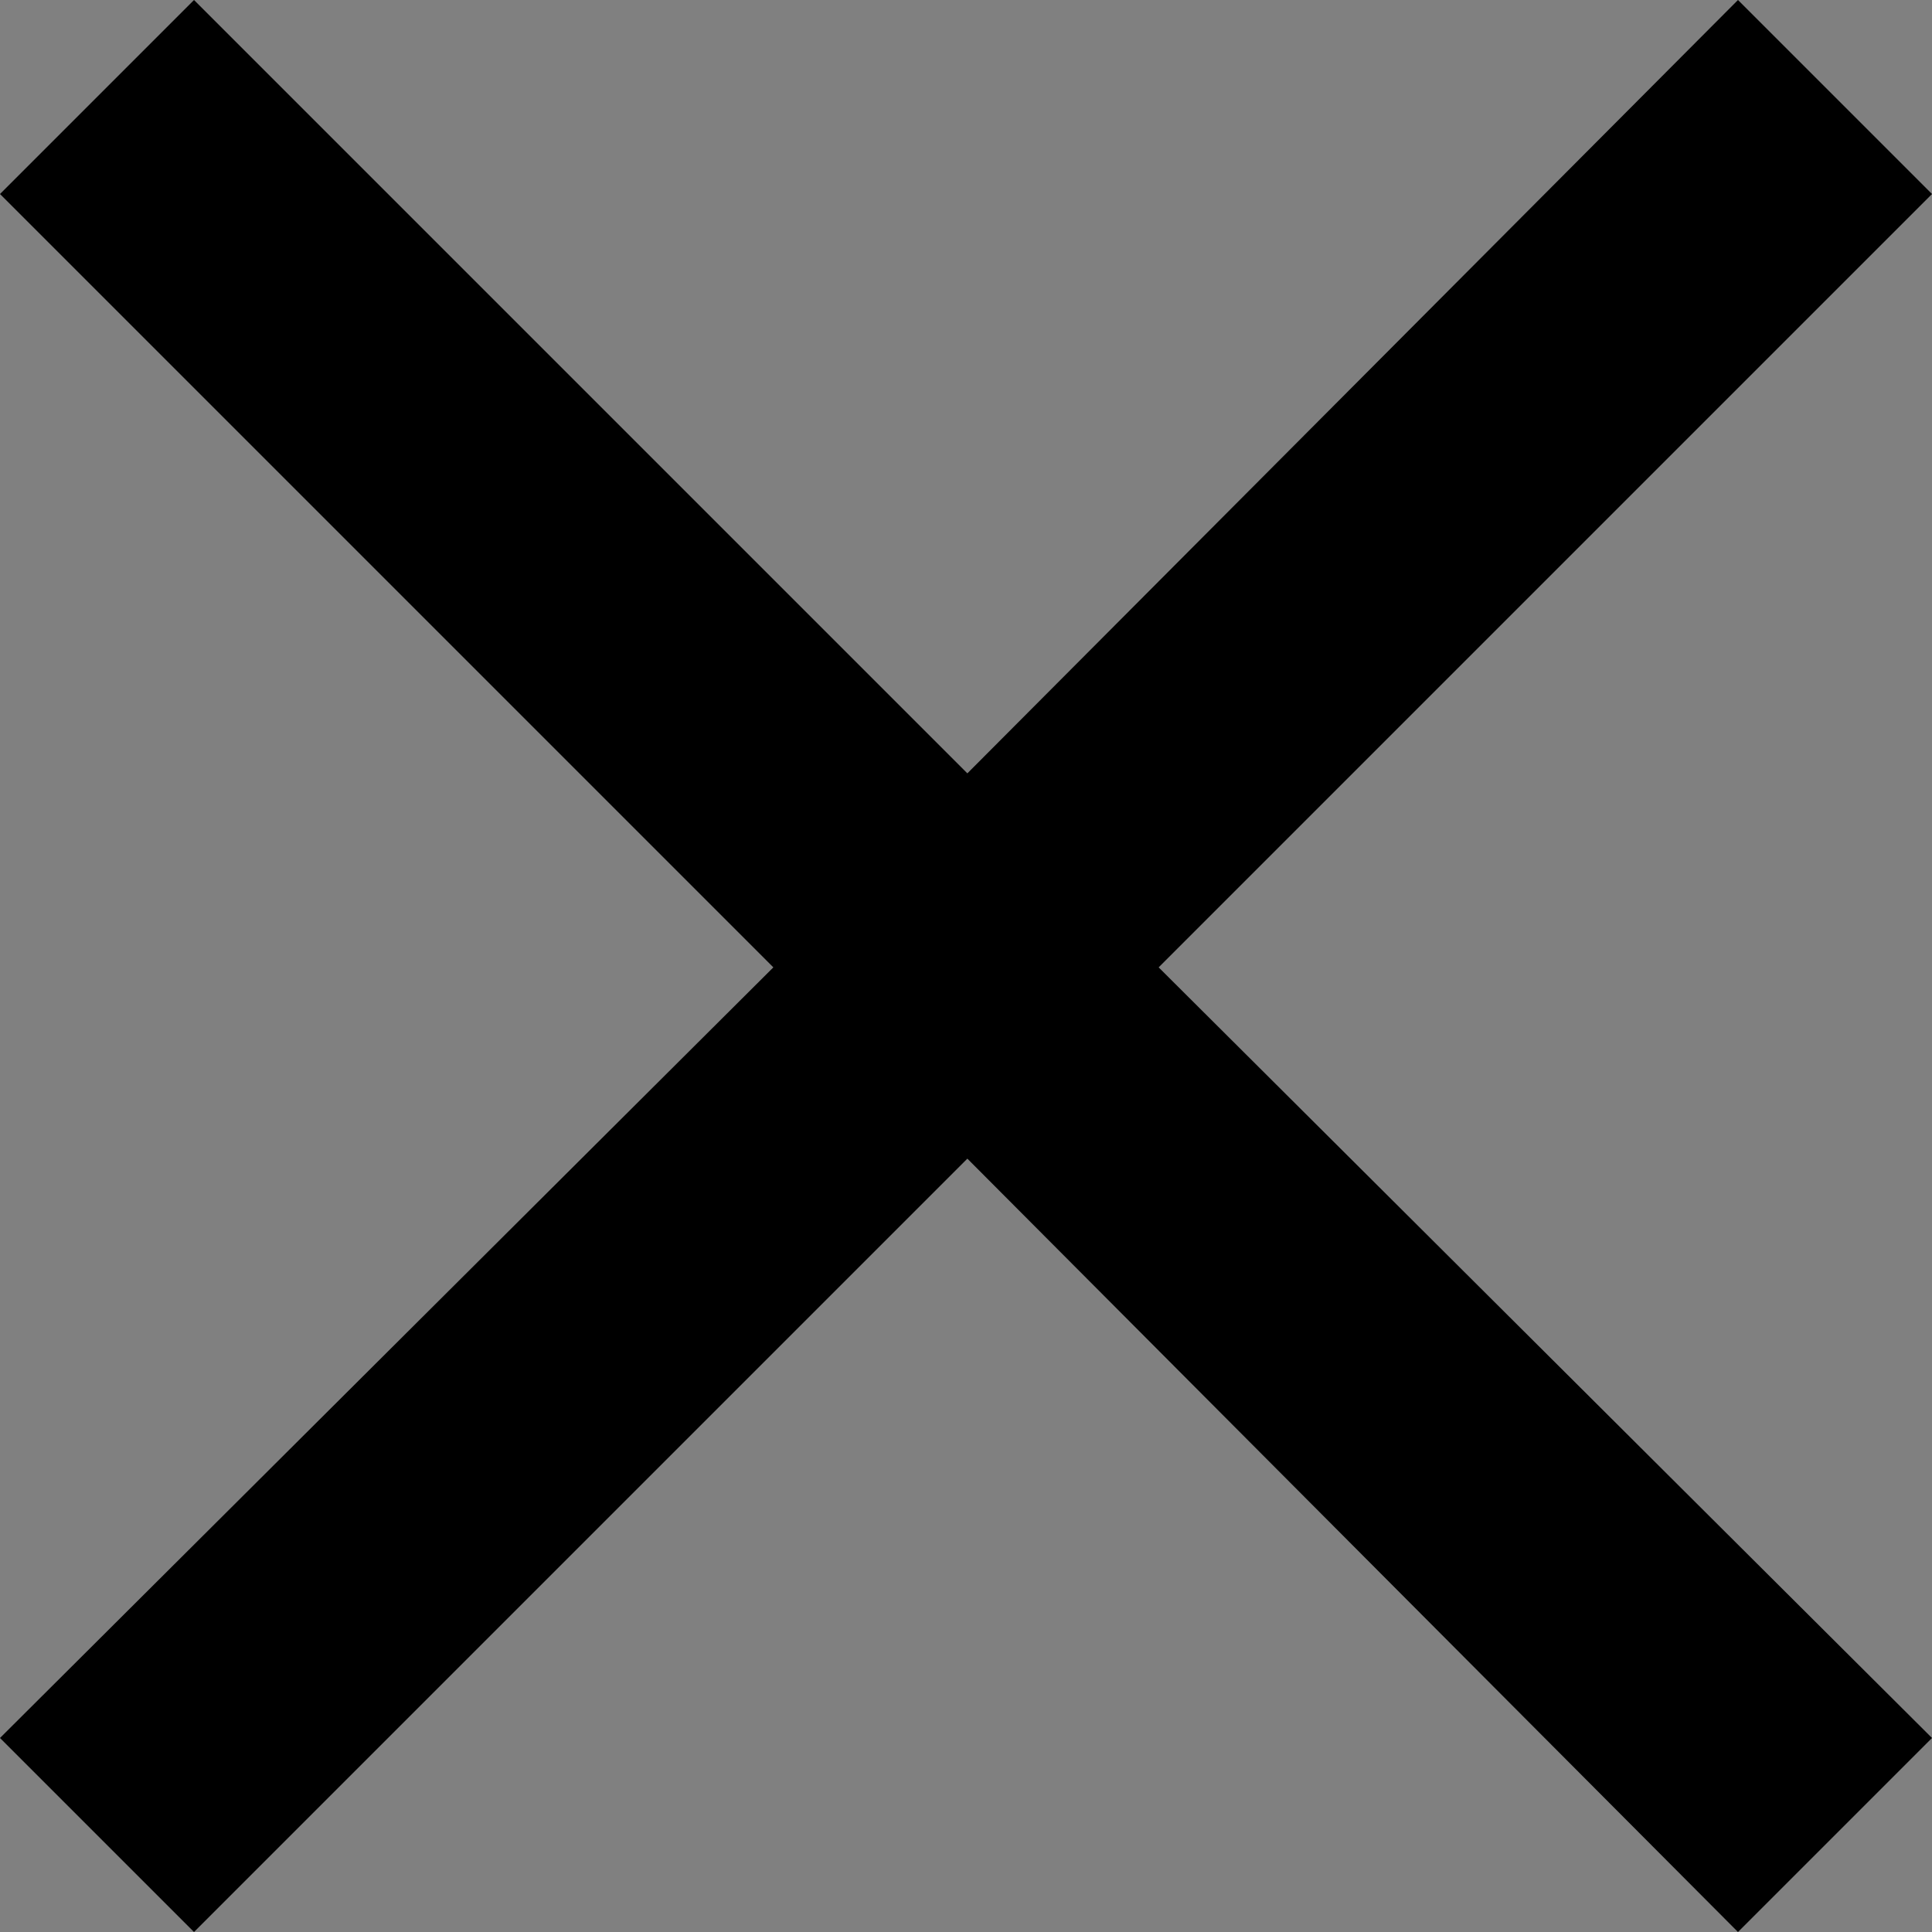 <svg xmlns="http://www.w3.org/2000/svg" viewBox="0 0 7.07 7.07"><rect x="0" y="0" width="7.07" height="7.07" fill="#808080" stroke="none"/><defs><style>.cls-1{fill:#fff;}</style></defs><title>资源 2</title><g id="图层_2" data-name="图层 2"><g id="图层_1-2" data-name="图层 1"><polygon class="cls-1" points="0.47 6.36 3.3 3.54 0.47 0.71 0.71 0.47 3.54 3.3 6.36 0.47 6.6 0.71 3.77 3.54 6.6 6.36 6.36 6.6 3.54 3.77 0.71 6.6 0.47 6.36"/><polygon points="6.36 0 3.54 2.83 0.71 0 0 0.71 2.83 3.54 0 6.36 0.71 7.07 3.54 4.24 6.36 7.07 7.07 6.36 4.24 3.54 7.07 0.71 6.36 0 6.36 0"/></g></g></svg>